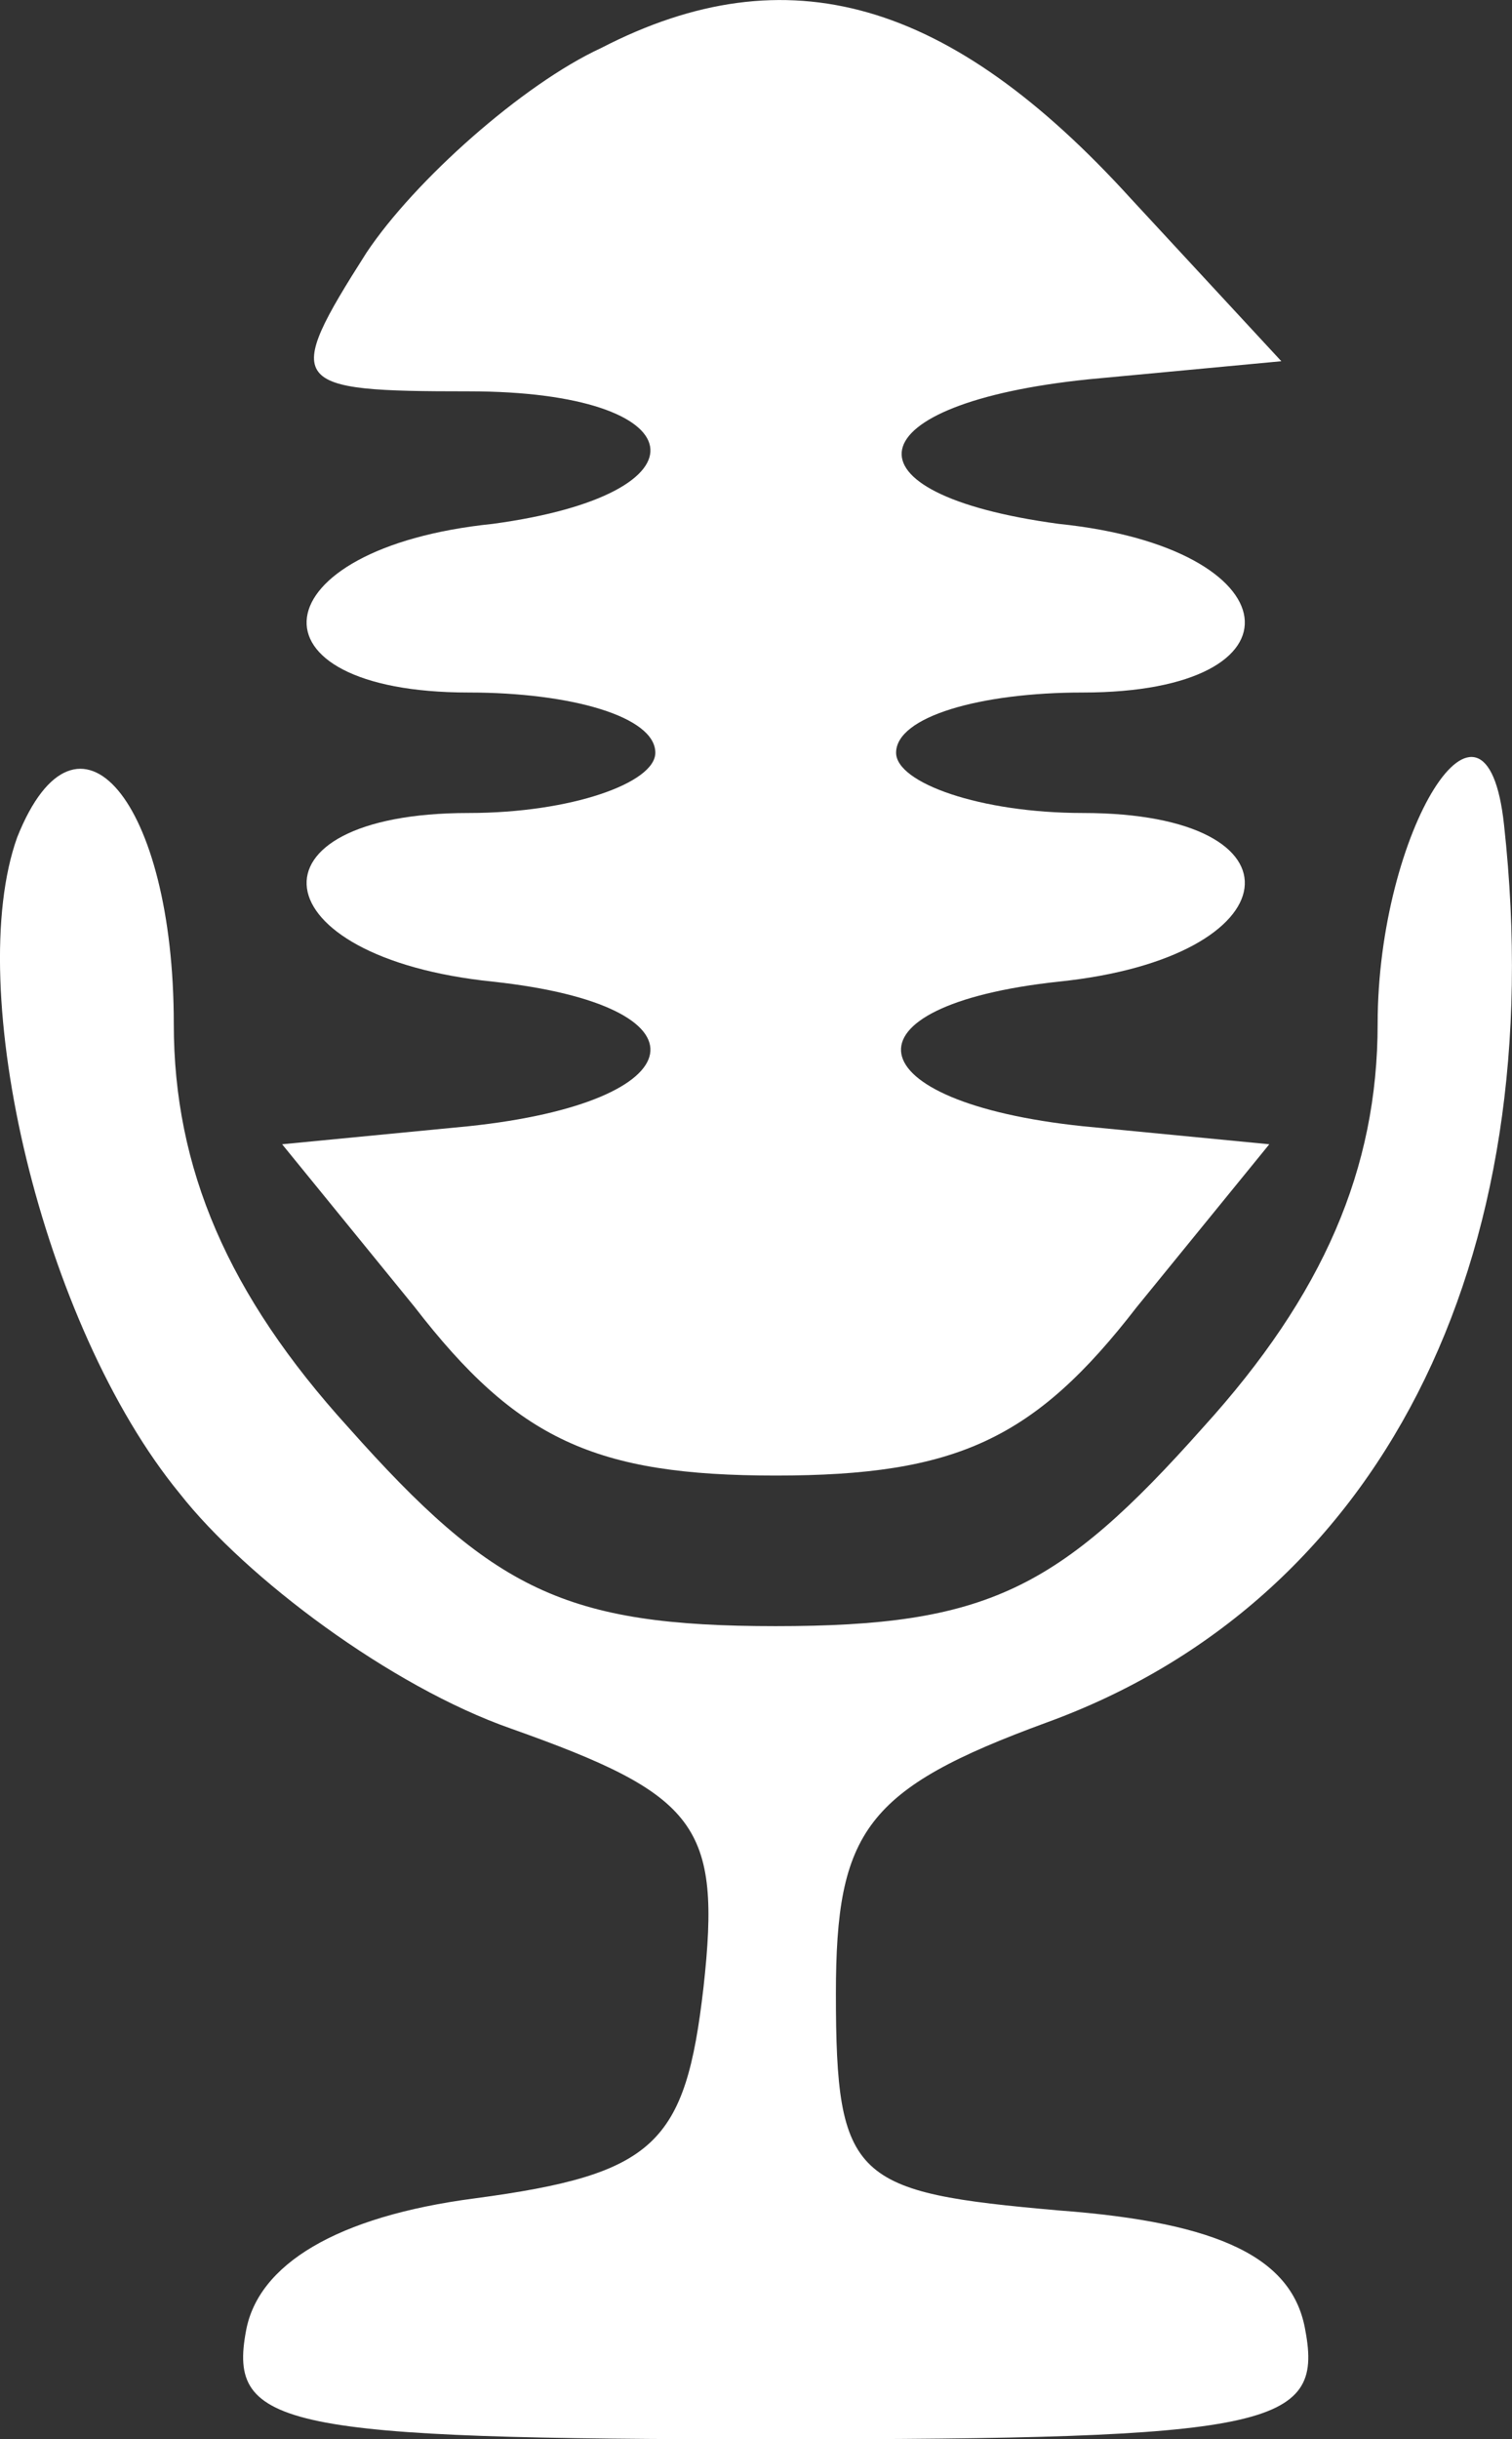 <?xml version="1.0" encoding="utf-8"?>
<svg viewBox="316.545 282.42 25.119 40.496" xmlns="http://www.w3.org/2000/svg">
  <rect x="316.545" y="282.42" width="25.119" height="40.496" fill="#333333" stroke="none"/>
  <g transform="matrix(0.1, 0, 0, -0.1, 289.432, 384.917)" fill="#FFFFFF" stroke="none">
    <path d="M371 1017 c-13 -6 -31 -22 -39 -34 -14 -22 -13 -23 17 -23 38 0 41 -17 4 -22 -39 -4 -42 -28 -4 -28 17 0 31 -4 31 -10 0 -5 -14 -10 -31 -10 -38 0 -35 -24 4 -28 37 -4 34 -20 -4 -24 l-31 -3 22 -27 c17 -22 30 -28 60 -28 30 0 43 6 60 28 l22 27 -31 3 c-38 4 -41 20 -4 24 39 4 42 28 4 28 -17 0 -31 5 -31 10 0 6 14 10 31 10 38 0 35 24 -4 28 -37 5 -34 20 5 24 l32 3 -25 27 c-30 33 -57 41 -88 25z" style=""/>
    <path d="M274 886 c-9 -25 4 -81 27 -109 11 -14 35 -32 55 -39 31 -11 35 -16 32 -43 -3 -26 -8 -31 -38 -35 -23 -3 -36 -11 -38 -22 -3 -16 6 -18 88 -18 82 0 91 2 88 18 -2 12 -14 18 -41 20 -34 3 -37 5 -37 36 0 27 5 34 35 45 55 20 84 76 76 149 -3 28 -21 -1 -21 -33 0 -24 -9 -45 -29 -67 -24 -27 -36 -33 -71 -33 -35 0 -47 6 -71 33 -20 22 -29 43 -29 67 0 37 -16 56 -26 31z" style=""/>
  </g>
</svg>